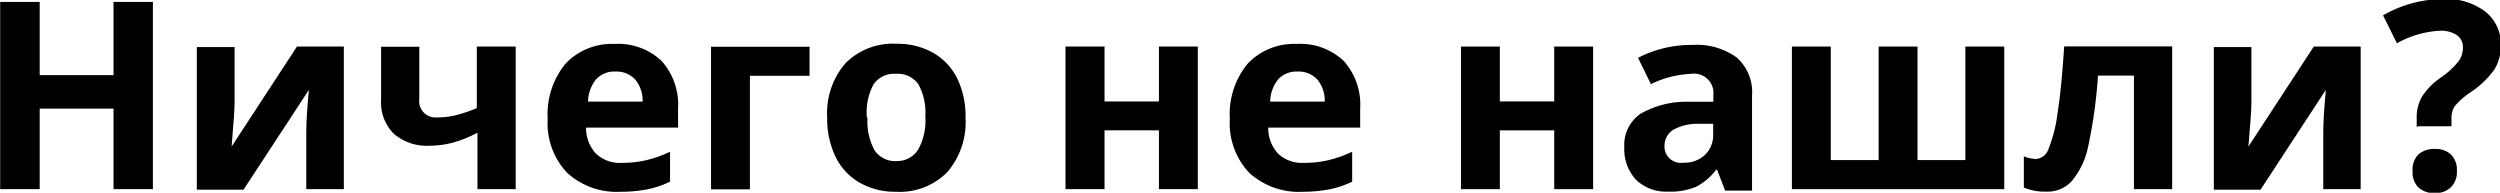 <svg id="Слой_1" data-name="Слой 1" xmlns="http://www.w3.org/2000/svg" viewBox="0 0 153.05 11.8"><title>srv_not-found</title><path d="M-227.87,120.46h-2.41v-4.93h-4.52v4.93h-2.42V109h2.42v4.48h4.52V109h2.41v11.42Z" transform="translate(237.23 -108.88)"/><path d="M-222.87,111.73v3.45q0,0.55-.18,2.67l4-6.12h2.87v8.73h-2.3V117q0-.93.16-2.62l-4,6.11h-2.86v-8.73h2.3Z" transform="translate(237.23 -108.88)"/><path d="M-211.56,111.73v3.2a1,1,0,0,0,1.05,1.14,5,5,0,0,0,1.28-.16,9.36,9.36,0,0,0,1.19-.41v-3.77h2.38v8.73H-208V117a7,7,0,0,1-1.54.62,5.59,5.59,0,0,1-1.37.18,3.11,3.11,0,0,1-2.21-.73,2.71,2.71,0,0,1-.78-2.08v-3.25h2.38Z" transform="translate(237.23 -108.88)"/><path d="M-199.21,120.62a4.51,4.51,0,0,1-3.3-1.16,4.41,4.41,0,0,1-1.19-3.3,4.85,4.85,0,0,1,1.1-3.39,3.91,3.91,0,0,1,3-1.2,3.85,3.85,0,0,1,2.88,1.05,4,4,0,0,1,1,2.91v1.16h-5.63a2.29,2.29,0,0,0,.6,1.59,2.12,2.12,0,0,0,1.58.57,6.55,6.55,0,0,0,1.49-.16,7.49,7.49,0,0,0,1.47-.52V120a5.62,5.62,0,0,1-1.34.46A8.43,8.43,0,0,1-199.21,120.62Zm-0.34-7.36a1.51,1.51,0,0,0-1.19.48,2.22,2.22,0,0,0-.49,1.36h3.34a2,2,0,0,0-.46-1.36A1.56,1.56,0,0,0-199.54,113.26Z" transform="translate(237.23 -108.88)"/><path d="M-187.67,111.73v1.79h-3.65v6.95h-2.38v-8.73h6Z" transform="translate(237.23 -108.88)"/><path d="M-178.12,116.08a4.69,4.69,0,0,1-1.12,3.34,4.08,4.08,0,0,1-3.13,1.2,4.38,4.38,0,0,1-2.22-.55,3.66,3.66,0,0,1-1.48-1.58,5.32,5.32,0,0,1-.52-2.41,4.67,4.67,0,0,1,1.12-3.33,4.1,4.1,0,0,1,3.14-1.19,4.41,4.41,0,0,1,2.22.55,3.66,3.66,0,0,1,1.48,1.57A5.27,5.27,0,0,1-178.12,116.08Zm-6,0a3.66,3.66,0,0,0,.43,2,1.52,1.52,0,0,0,1.39.66A1.5,1.5,0,0,0-181,118a3.72,3.72,0,0,0,.42-2,3.61,3.61,0,0,0-.42-1.95,1.53,1.53,0,0,0-1.38-.65,1.52,1.52,0,0,0-1.37.64A3.61,3.61,0,0,0-184.16,116.08Z" transform="translate(237.23 -108.88)"/><path d="M-169.61,111.73v3.36h3.33v-3.36h2.38v8.73h-2.38v-3.6h-3.33v3.6H-172v-8.73h2.38Z" transform="translate(237.23 -108.88)"/><path d="M-157.45,120.62a4.51,4.51,0,0,1-3.3-1.16,4.41,4.41,0,0,1-1.19-3.3,4.85,4.85,0,0,1,1.1-3.39,3.91,3.91,0,0,1,3-1.2,3.85,3.85,0,0,1,2.88,1.05,4,4,0,0,1,1,2.91v1.16h-5.63a2.29,2.29,0,0,0,.6,1.59,2.12,2.12,0,0,0,1.58.57,6.55,6.55,0,0,0,1.49-.16,7.49,7.49,0,0,0,1.47-.52V120a5.62,5.62,0,0,1-1.34.46A8.43,8.43,0,0,1-157.45,120.62Zm-0.34-7.36a1.51,1.51,0,0,0-1.19.48,2.22,2.22,0,0,0-.49,1.36h3.34a2,2,0,0,0-.46-1.36A1.56,1.56,0,0,0-157.78,113.26Z" transform="translate(237.23 -108.88)"/><path d="M-145.41,111.73v3.36h3.33v-3.36h2.38v8.73h-2.38v-3.6h-3.33v3.6h-2.38v-8.73h2.38Z" transform="translate(237.23 -108.88)"/><path d="M-131.65,120.46l-0.46-1.19h-0.06a3.53,3.53,0,0,1-1.24,1.05,4,4,0,0,1-1.66.29,2.68,2.68,0,0,1-2-.72,2.76,2.76,0,0,1-.72-2,2.31,2.31,0,0,1,1-2.05,5.64,5.64,0,0,1,2.93-.73l1.52,0v-0.38a1.19,1.19,0,0,0-1.36-1.33,6.19,6.19,0,0,0-2.46.63l-0.79-1.61a7.11,7.11,0,0,1,3.34-.79,4.17,4.17,0,0,1,2.7.77,2.83,2.83,0,0,1,.94,2.33v5.82h-1.66Zm-0.7-4-0.92,0a3,3,0,0,0-1.55.38,1.18,1.18,0,0,0-.51,1,1,1,0,0,0,1.16,1,1.83,1.83,0,0,0,1.32-.48,1.67,1.67,0,0,0,.5-1.27v-0.72Z" transform="translate(237.23 -108.88)"/><path d="M-114.53,120.46h-13v-8.73h2.38v6.95h2.93v-6.95h2.38v6.95h2.93v-6.95h2.38v8.73Z" transform="translate(237.23 -108.88)"/><path d="M-104.21,120.46h-2.38v-6.95h-2.2a30.32,30.32,0,0,1-.61,4.37,4.78,4.78,0,0,1-1,2.09,2,2,0,0,1-1.57.64,3.2,3.2,0,0,1-1.36-.25v-1.91a2,2,0,0,0,.77.16,0.89,0.89,0,0,0,.75-0.64,8.76,8.76,0,0,0,.54-2.14q0.24-1.5.41-4.11h6.61v8.73Z" transform="translate(237.23 -108.88)"/><path d="M-99.4,111.73v3.45q0,0.55-.18,2.67l4-6.12h2.87v8.73H-95V117q0-.93.16-2.62l-4,6.11h-2.86v-8.73h2.3Z" transform="translate(237.23 -108.88)"/><path d="M-89.28,116.67V116.1a2.56,2.56,0,0,1,.32-1.3,4.21,4.21,0,0,1,1.17-1.18,4.9,4.9,0,0,0,1.08-1,1.38,1.38,0,0,0,.26-0.82,0.89,0.89,0,0,0-.37-0.77,1.79,1.79,0,0,0-1-.27,6,6,0,0,0-2.67.77l-0.85-1.71a7.45,7.45,0,0,1,3.7-1,3.93,3.93,0,0,1,2.56.77,2.53,2.53,0,0,1,.95,2.06,2.74,2.74,0,0,1-.39,1.48,5.56,5.56,0,0,1-1.48,1.41,4.6,4.6,0,0,0-.95.84,1.31,1.31,0,0,0-.2.76v0.47h-2.07Zm-0.25,2.67a1.31,1.31,0,0,1,.35-1,1.43,1.43,0,0,1,1-.34,1.38,1.38,0,0,1,1,.34,1.31,1.31,0,0,1,.36,1,1.31,1.31,0,0,1-.36,1,1.36,1.36,0,0,1-1,.36,1.4,1.4,0,0,1-1-.35A1.3,1.3,0,0,1-89.53,119.35Z" transform="translate(237.23 -108.88)"/></svg>